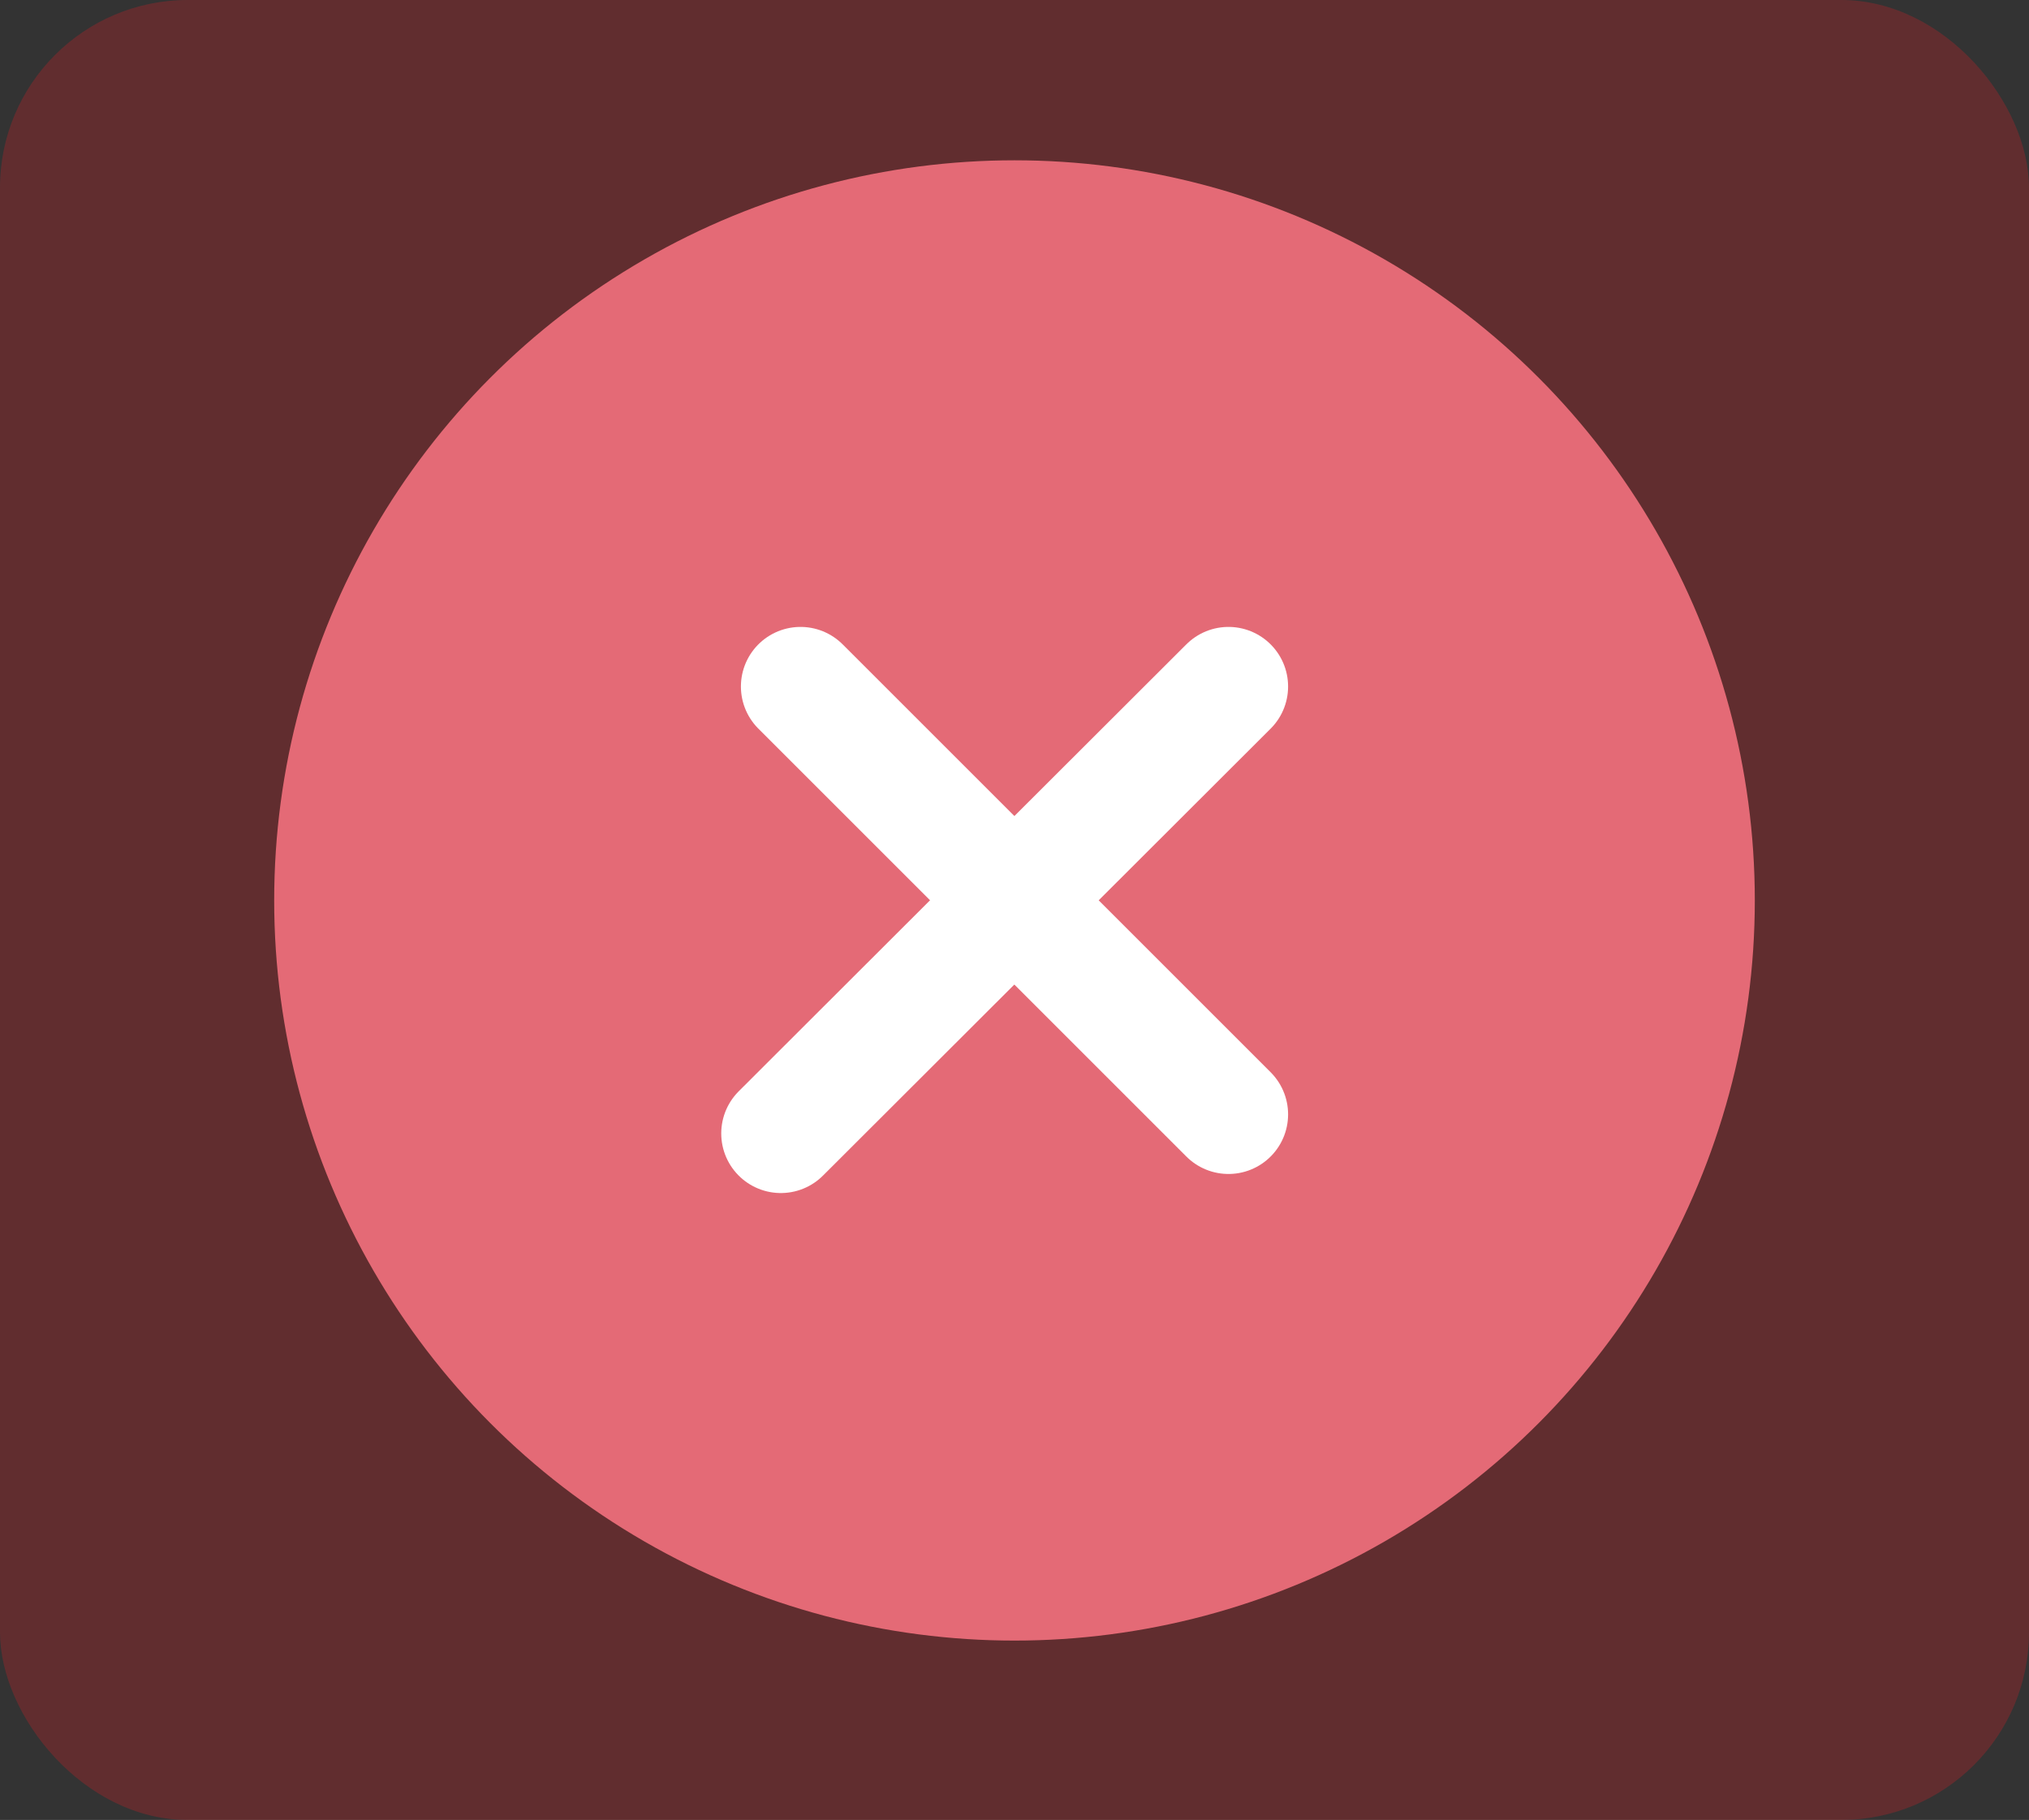 <?xml version="1.0" encoding="UTF-8"?>
<svg id="Layer_2" data-name="Layer 2" xmlns="http://www.w3.org/2000/svg" viewBox="0 0 34.04 30.54">
  <rect x="0" y="0" width="34.04" height="30.54" fill="#333333" stroke="none"/>
  <g id="Layer_2-2" data-name="Layer 2">
    <rect x="0" y="0" width="34.04" height="30.54" rx="3.15" ry="3.15" style="fill: #ed1c24; opacity: .25;"/>
    <circle cx="17.02" cy="15.11" r="12.42" style="fill: #e46a76;"/>
    <line x1="13.43" y1="11.52" x2="20.61" y2="18.7" style="fill: none; stroke: #fff; stroke-linecap: round; stroke-miterlimit: 10; stroke-width: 2px;"/>
    <line x1="20.61" y1="11.52" x2="13.1" y2="19.02" style="fill: none; stroke: #fff; stroke-linecap: round; stroke-miterlimit: 10; stroke-width: 2px;"/>
  </g>
</svg>